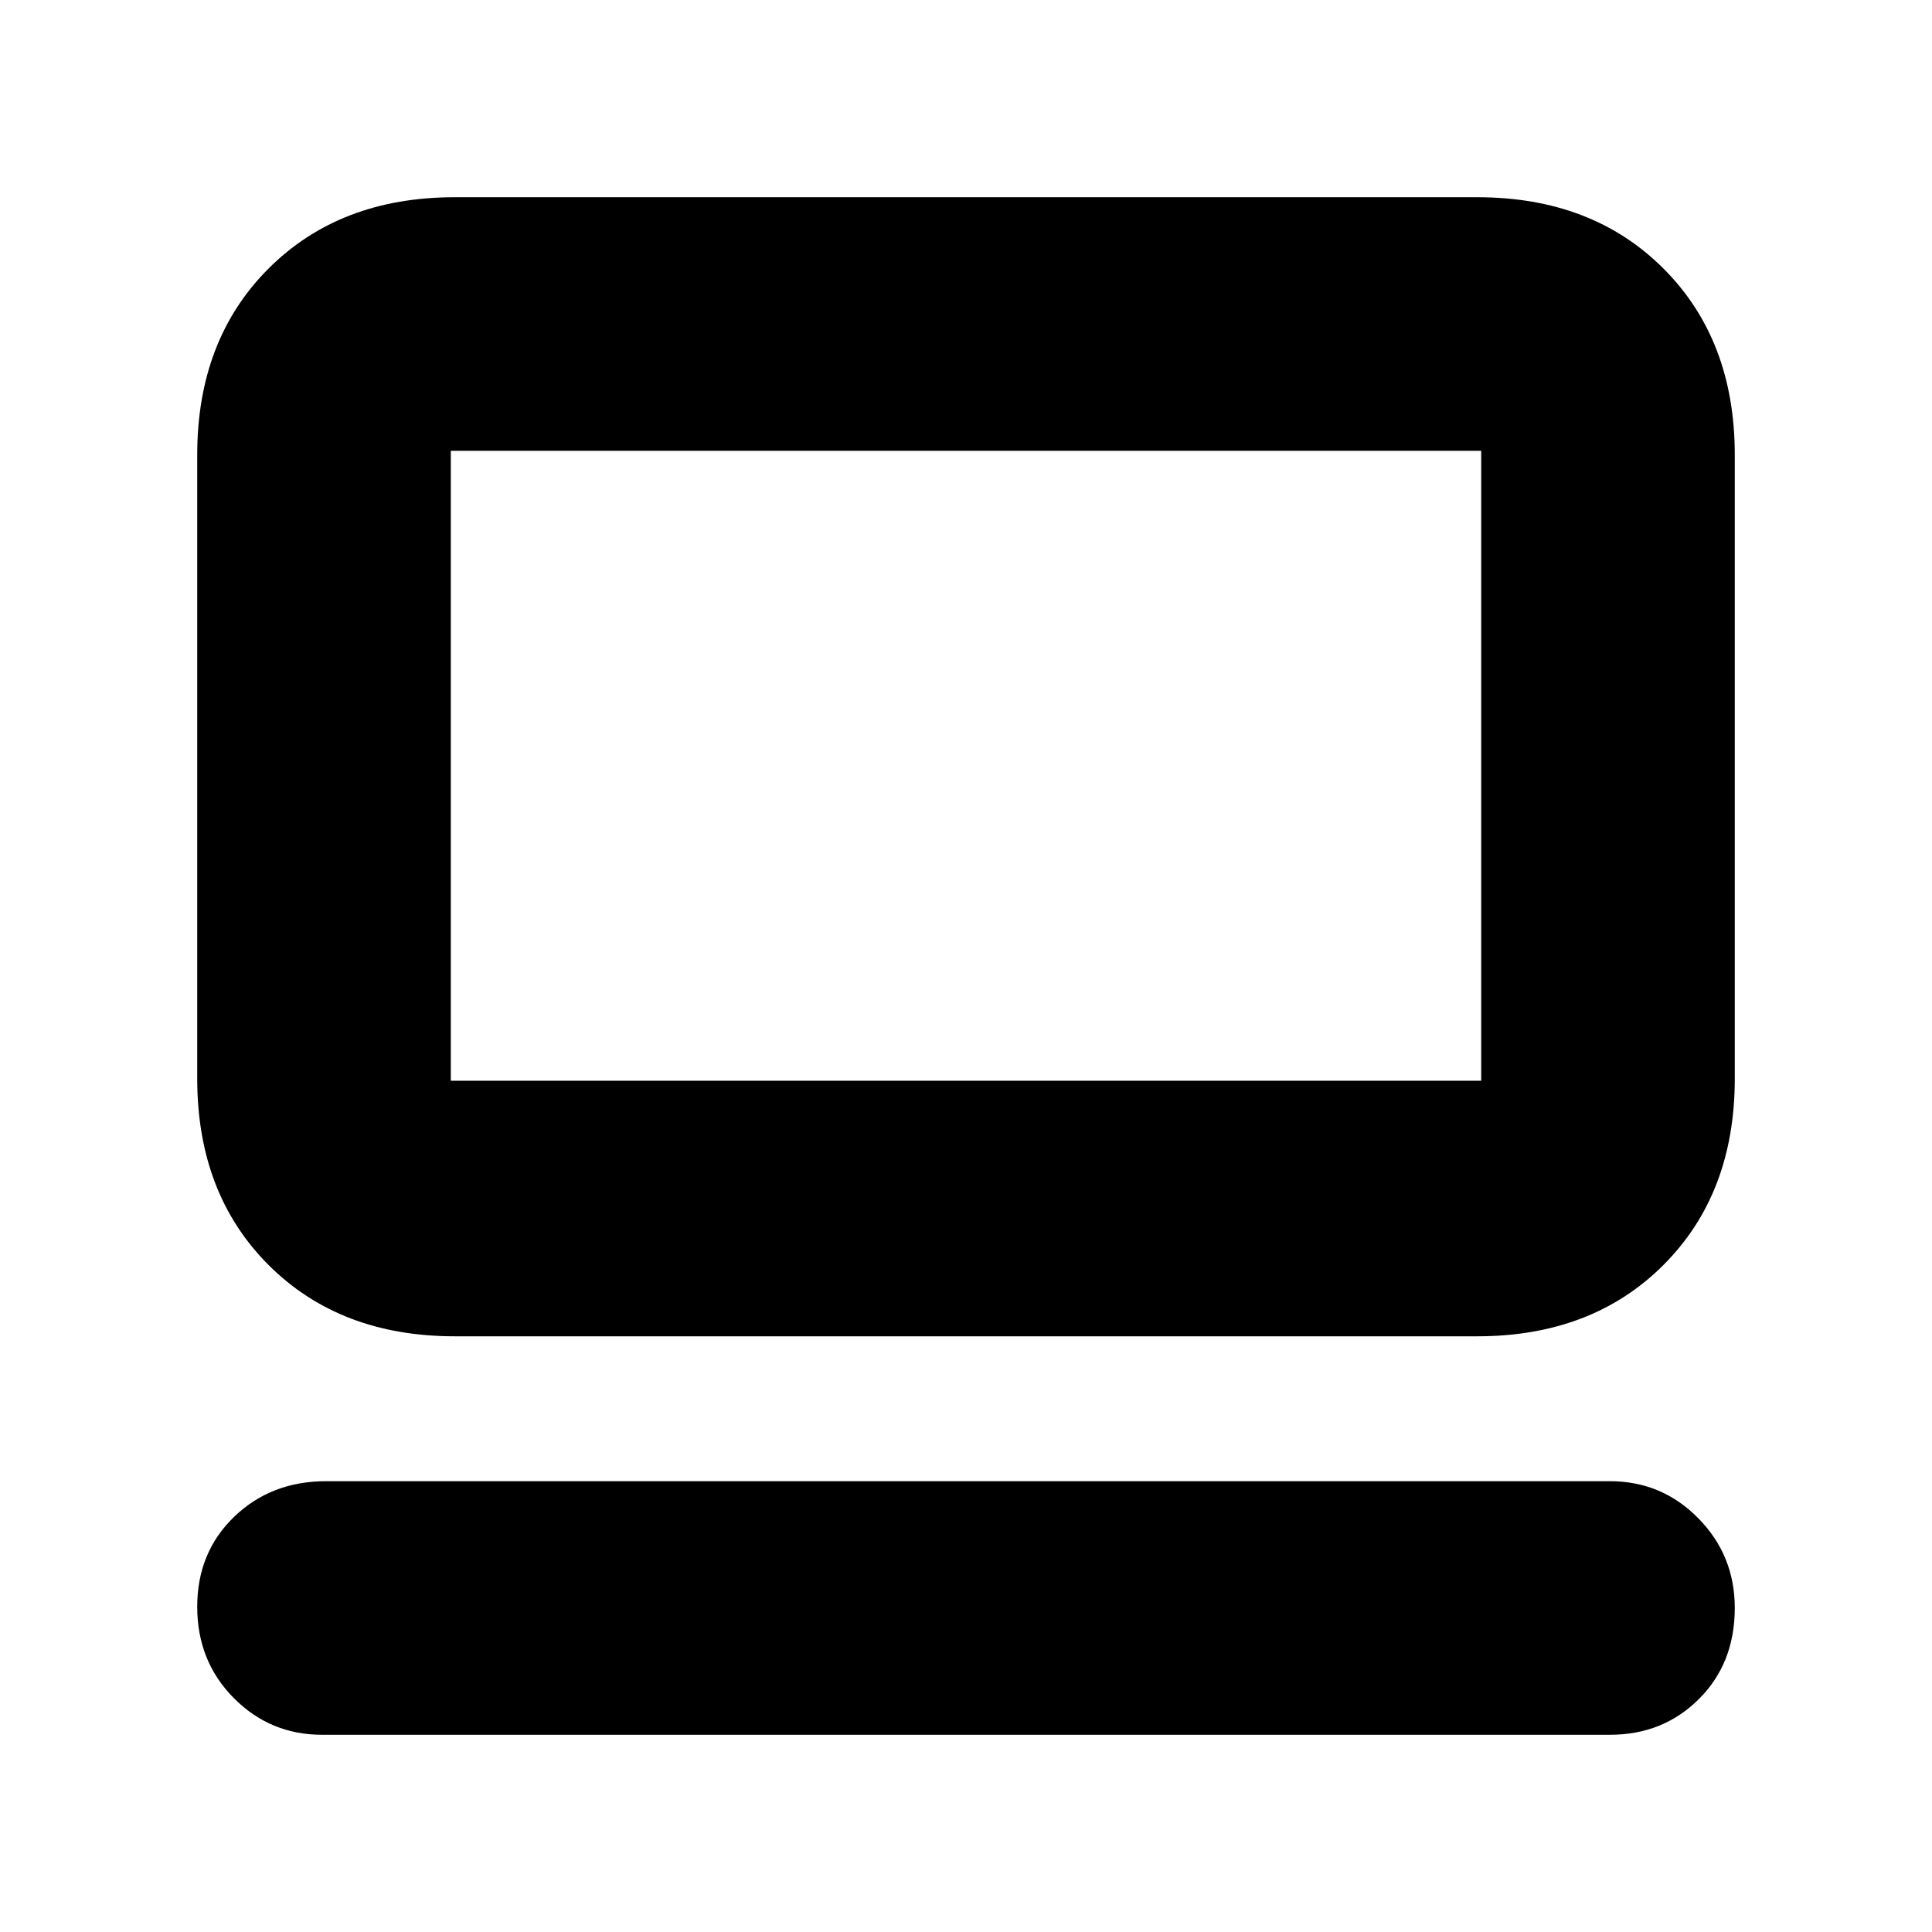 <svg xmlns="http://www.w3.org/2000/svg" height="20" viewBox="0 -960 960 960" width="20"><path d="M800-98H160q-25.75 0-43.87-18.29Q98-134.58 98-161.61q0-27.02 18.35-44.71Q134.7-224 162-224h638q25.75 0 43.88 18.42Q862-187.16 862-161.04q0 27.53-17.83 45.29Q826.35-98 800-98ZM226-296q-57.12 0-92.56-35.44Q98-366.88 98-424v-310q0-57.13 35.44-92.56Q168.88-862 226-862h508q57.13 0 92.56 35.44Q862-791.13 862-734v310q0 57.12-35.44 92.56Q791.13-296 734-296H226Zm-2-127h512v-313H224v313Zm0 0v-313 313Z"/></svg>